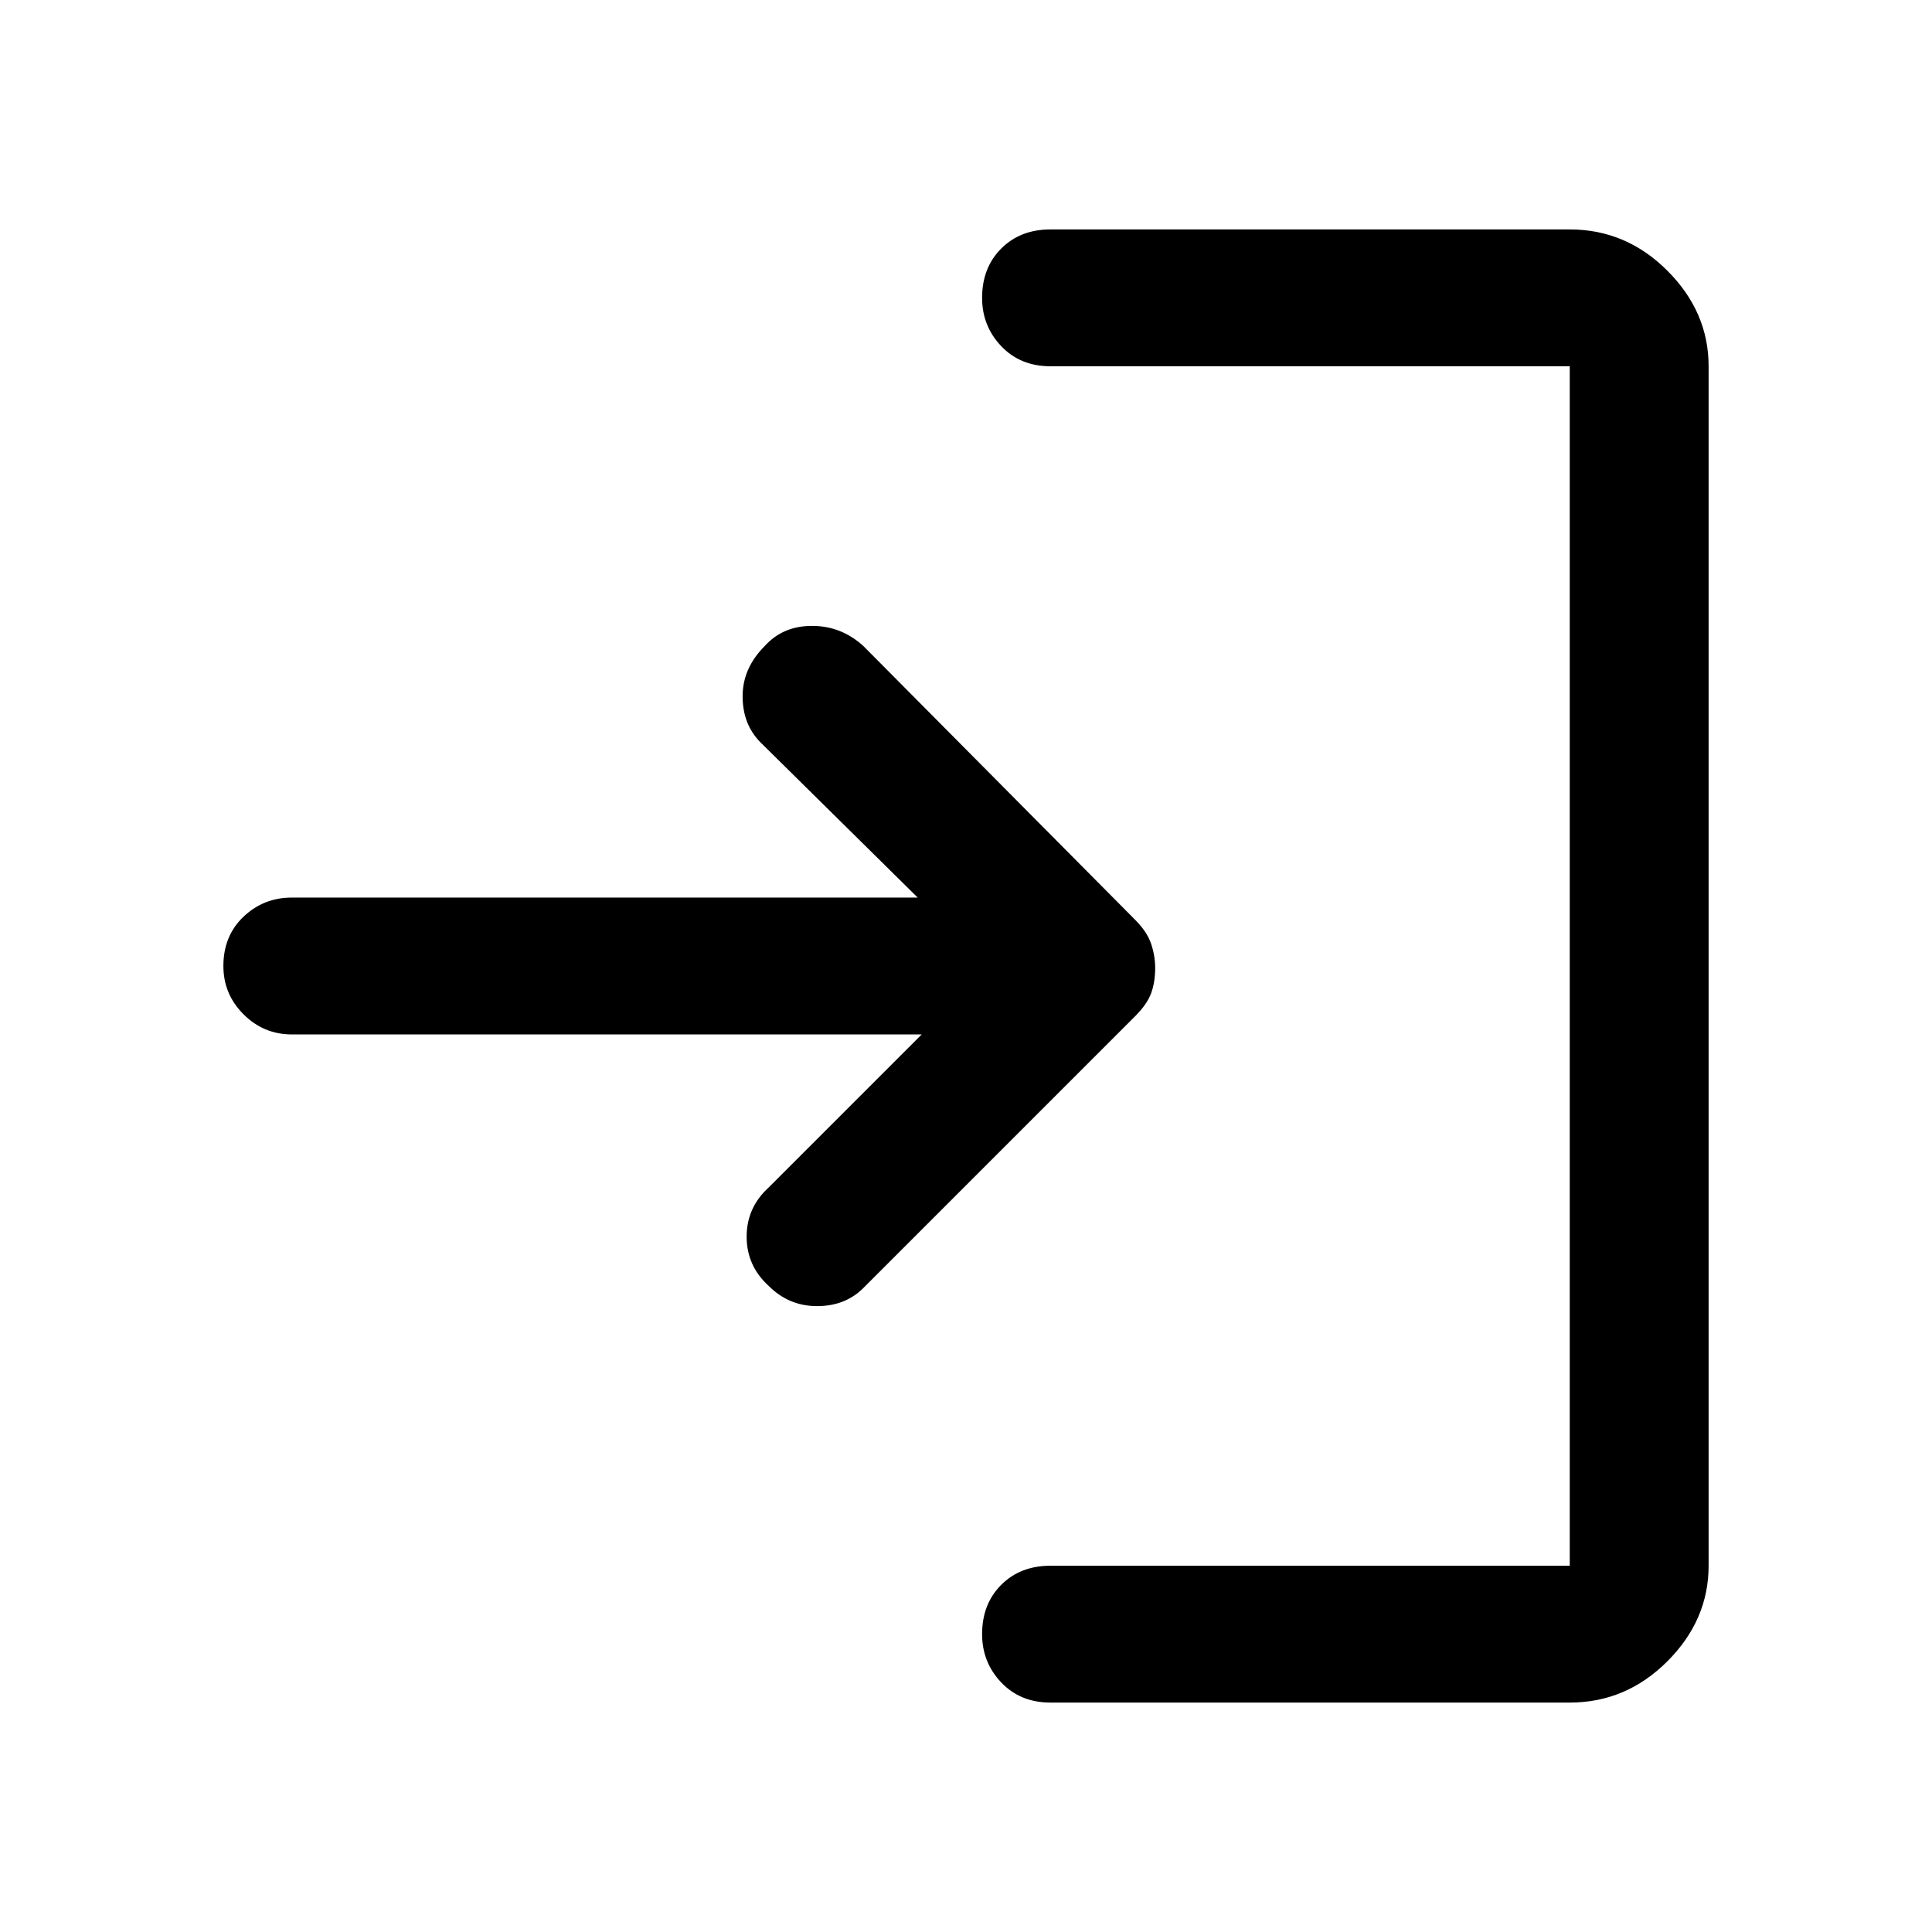 <svg xmlns="http://www.w3.org/2000/svg" width="48" height="48" viewBox="0 0 48 48"><path d="M19.1 31.95q-.55-.5-.55-1.225 0-.725.55-1.225l3.8-3.8H7.25q-.7 0-1.2-.5t-.5-1.2q0-.75.5-1.225.5-.475 1.2-.475H22.8l-3.9-3.85q-.45-.45-.45-1.15t.55-1.25q.45-.5 1.175-.5.725 0 1.275.5l6.75 6.8q.3.3.4.6.1.3.1.6 0 .35-.1.625t-.4.575L21.45 32q-.45.45-1.15.45t-1.2-.5Zm7 10.35q-.75 0-1.225-.5-.475-.5-.475-1.2 0-.75.475-1.225.475-.475 1.225-.475H39V9.1H26.1q-.75 0-1.225-.5-.475-.5-.475-1.2 0-.75.475-1.225Q25.35 5.7 26.1 5.7H39q1.4 0 2.425 1.025T42.45 9.1v29.8q0 1.35-1.025 2.375T39 42.3Z"/></svg>